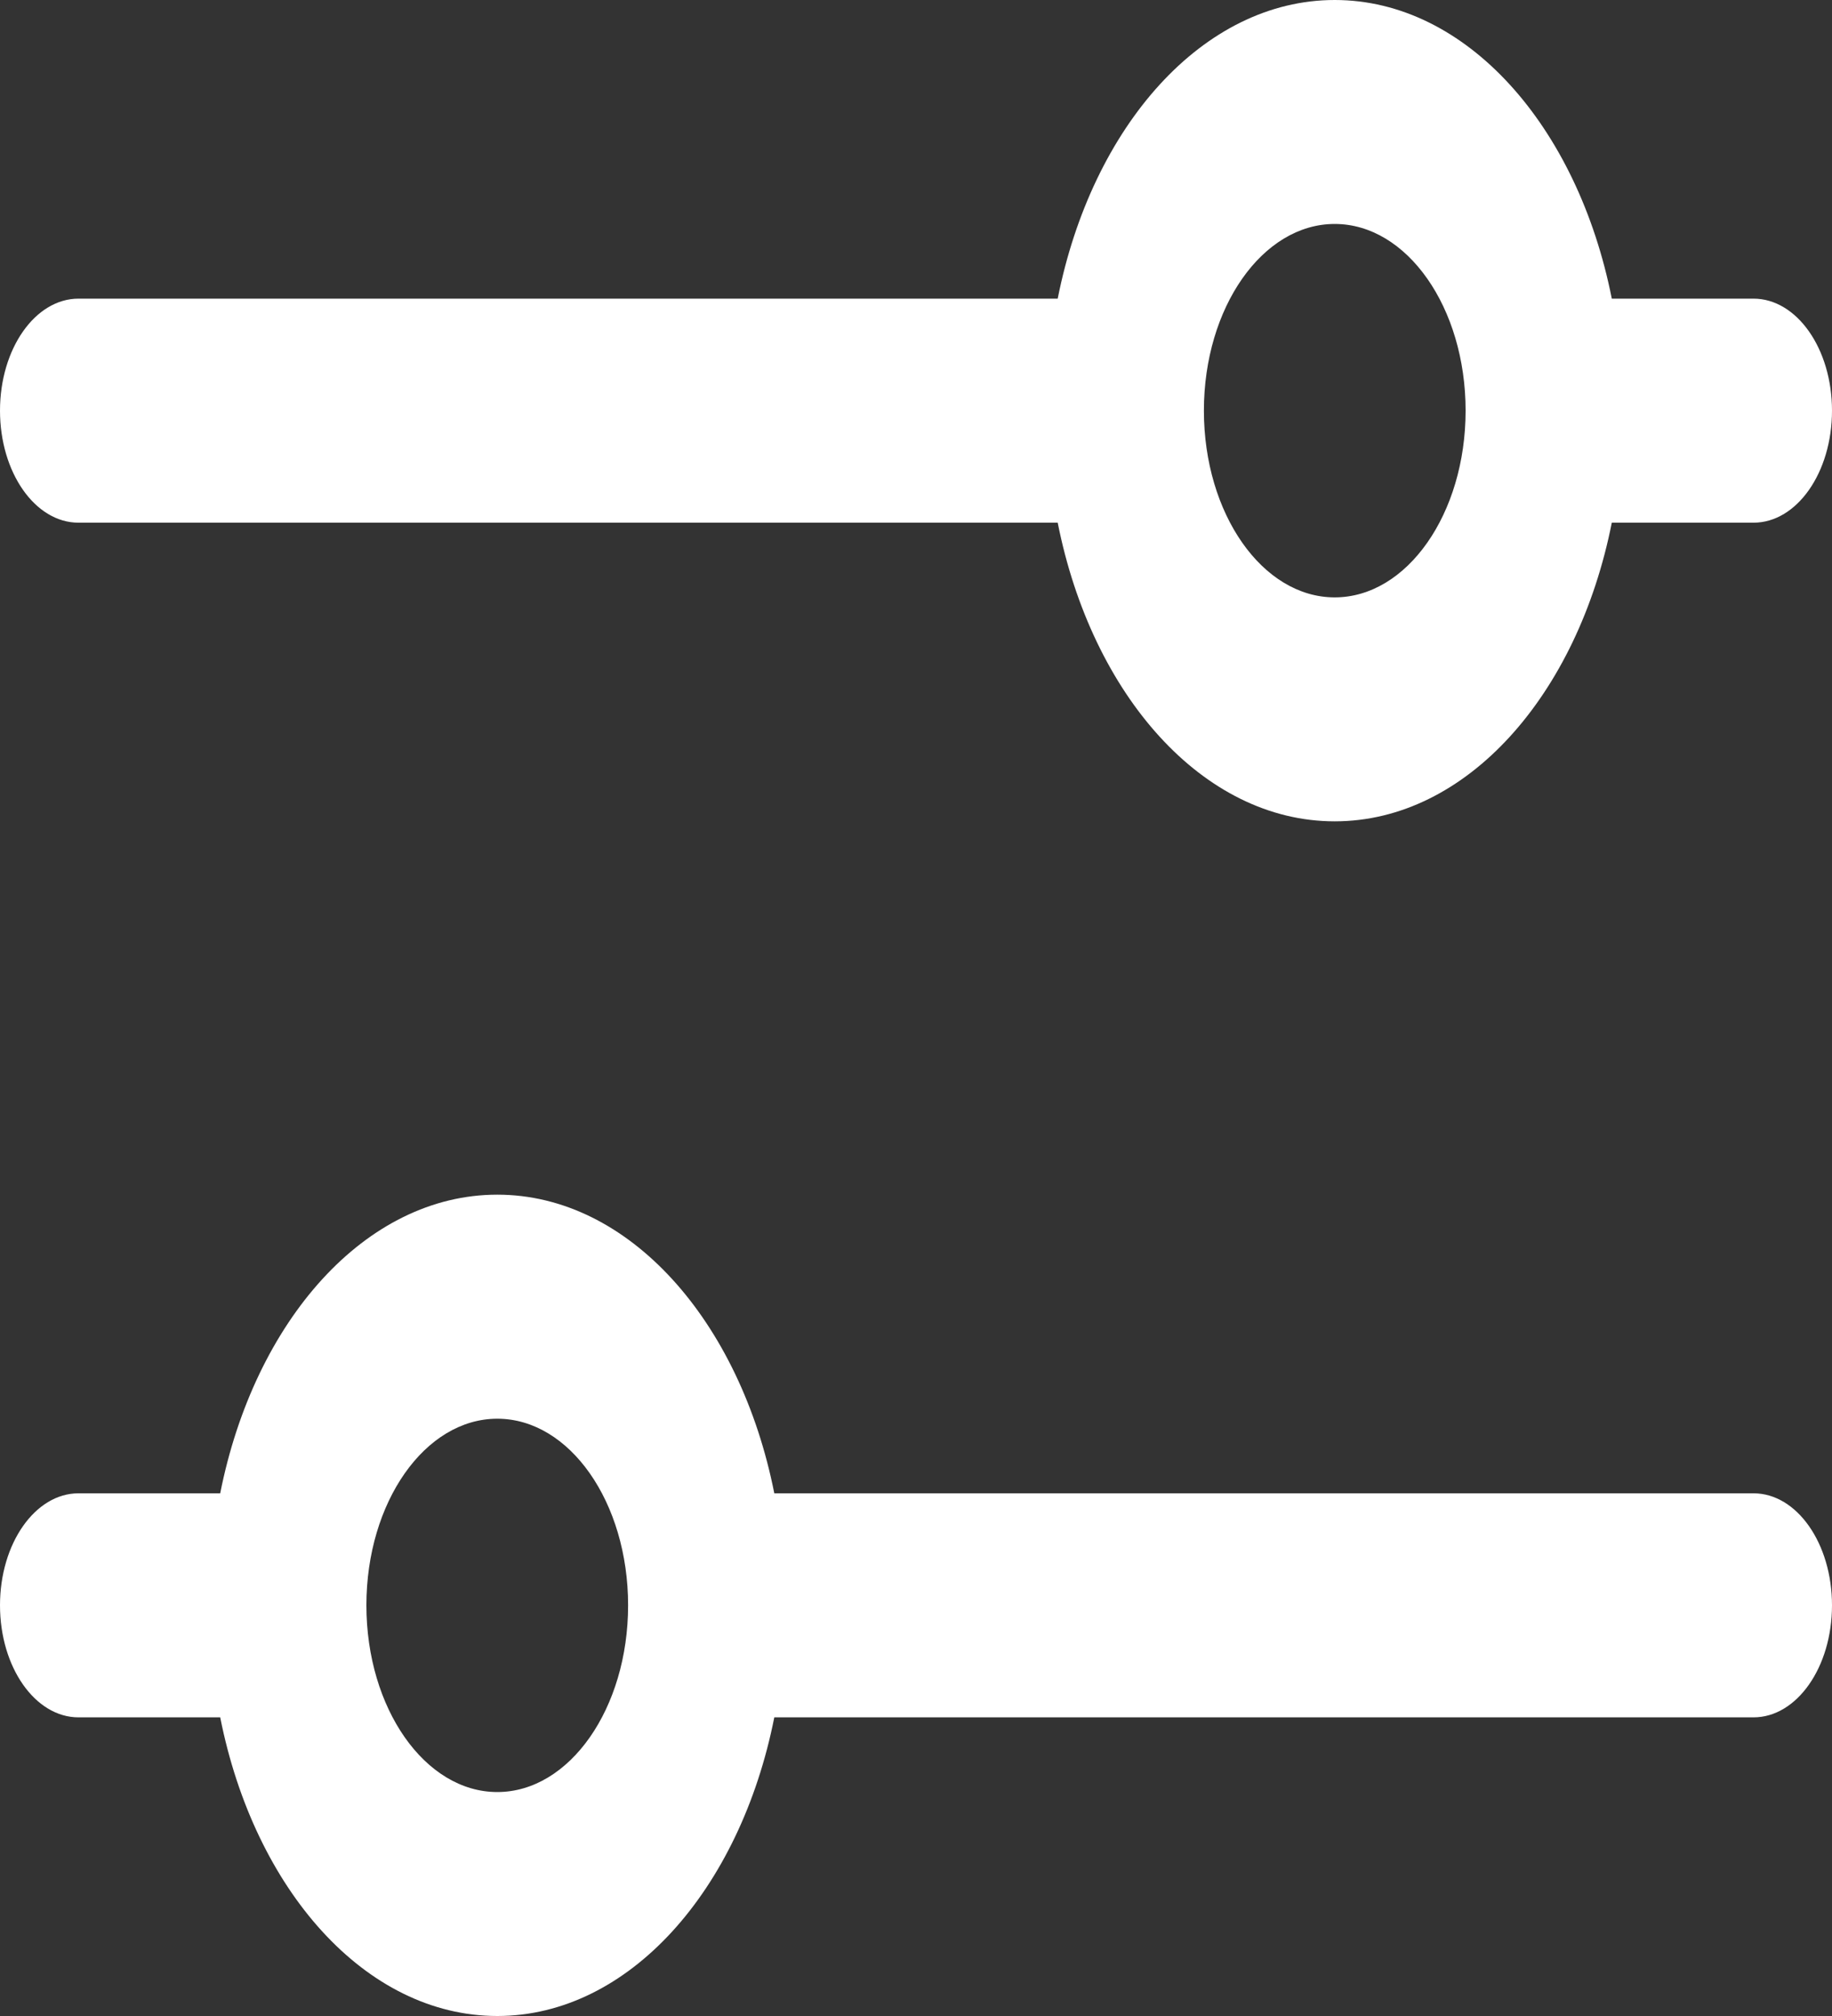 <svg width="20" height="22" viewBox="0 0 20 22" fill="none" xmlns="http://www.w3.org/2000/svg">
<rect x="0" y="0" width="20" height="22" fill="#333333" stroke="none"/>
<path fill-rule="evenodd" clip-rule="evenodd" d="M11.547 5.704H0.857C0.384 5.704 0 5.157 0 4.481C0 3.806 0.384 3.259 0.857 3.259H11.547C11.92 1.378 13.133 0 14.571 0C16.01 0 17.223 1.378 17.596 3.259H19.143C19.616 3.259 20 3.806 20 4.481C20 5.157 19.616 5.704 19.143 5.704H17.596C17.223 7.585 16.01 8.963 14.571 8.963C13.133 8.963 11.92 7.585 11.547 5.704ZM13.143 4.481C13.143 3.356 13.783 2.444 14.571 2.444C15.36 2.444 16 3.356 16 4.481C16 5.607 15.36 6.519 14.571 6.519C13.783 6.519 13.143 5.607 13.143 4.481Z" fill="white"/>
<path fill-rule="evenodd" clip-rule="evenodd" d="M8.453 18.741H19.143C19.616 18.741 20 18.194 20 17.518C20 16.843 19.616 16.296 19.143 16.296H8.453C8.08 14.415 6.867 13.037 5.429 13.037C3.99 13.037 2.777 14.415 2.404 16.296H0.857C0.384 16.296 0 16.843 0 17.518C0 18.194 0.384 18.741 0.857 18.741H2.404C2.777 20.622 3.99 22 5.429 22C6.867 22 8.08 20.622 8.453 18.741ZM4 17.518C4 16.393 4.64 15.482 5.429 15.482C6.218 15.482 6.857 16.393 6.857 17.518C6.857 18.643 6.218 19.556 5.429 19.556C4.64 19.556 4 18.643 4 17.518Z" fill="white"/>
</svg>
